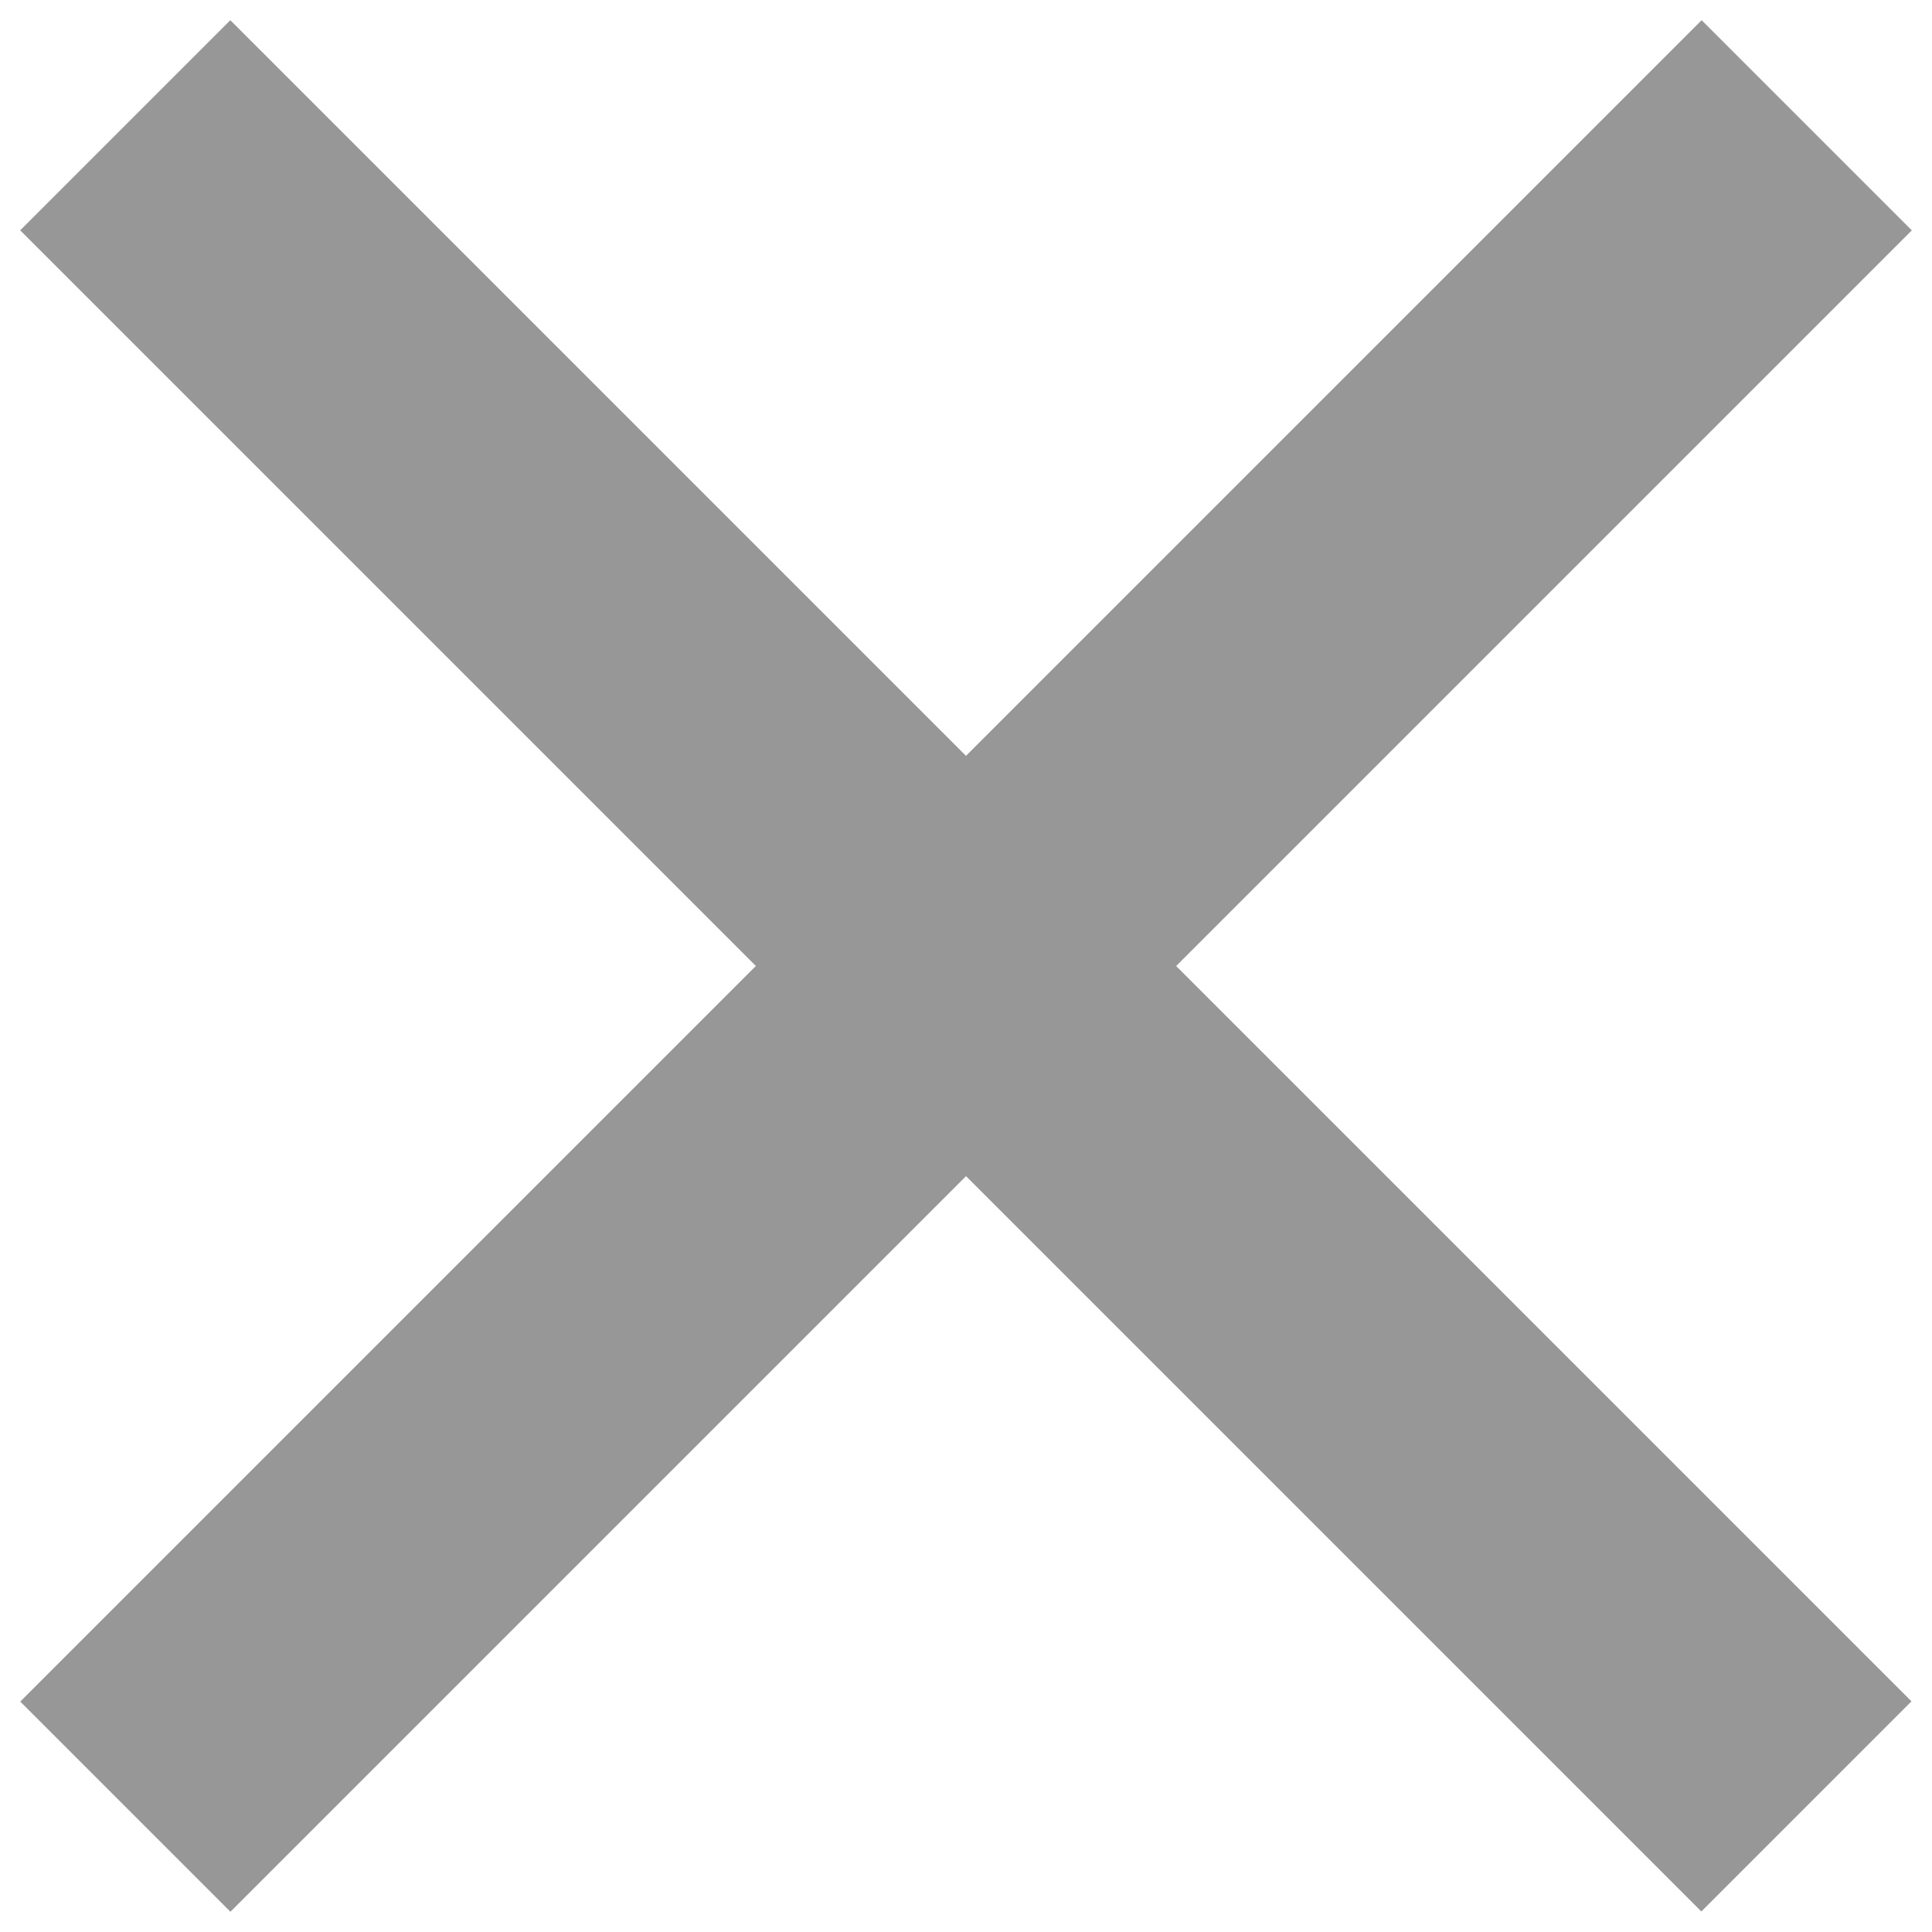 <svg width="13" height="13" viewBox="0 0 13 13" fill="none" xmlns="http://www.w3.org/2000/svg">
<rect x="11.45" y="0.843" width="1" height="15" transform="rotate(45 11.45 0.843)" fill="#D8D8D8" stroke="#979797"/>
<rect y="0.707" width="1" height="15" transform="matrix(-0.707 0.707 0.707 0.707 1.05 0.343)" fill="#D8D8D8" stroke="#979797"/>
</svg>
